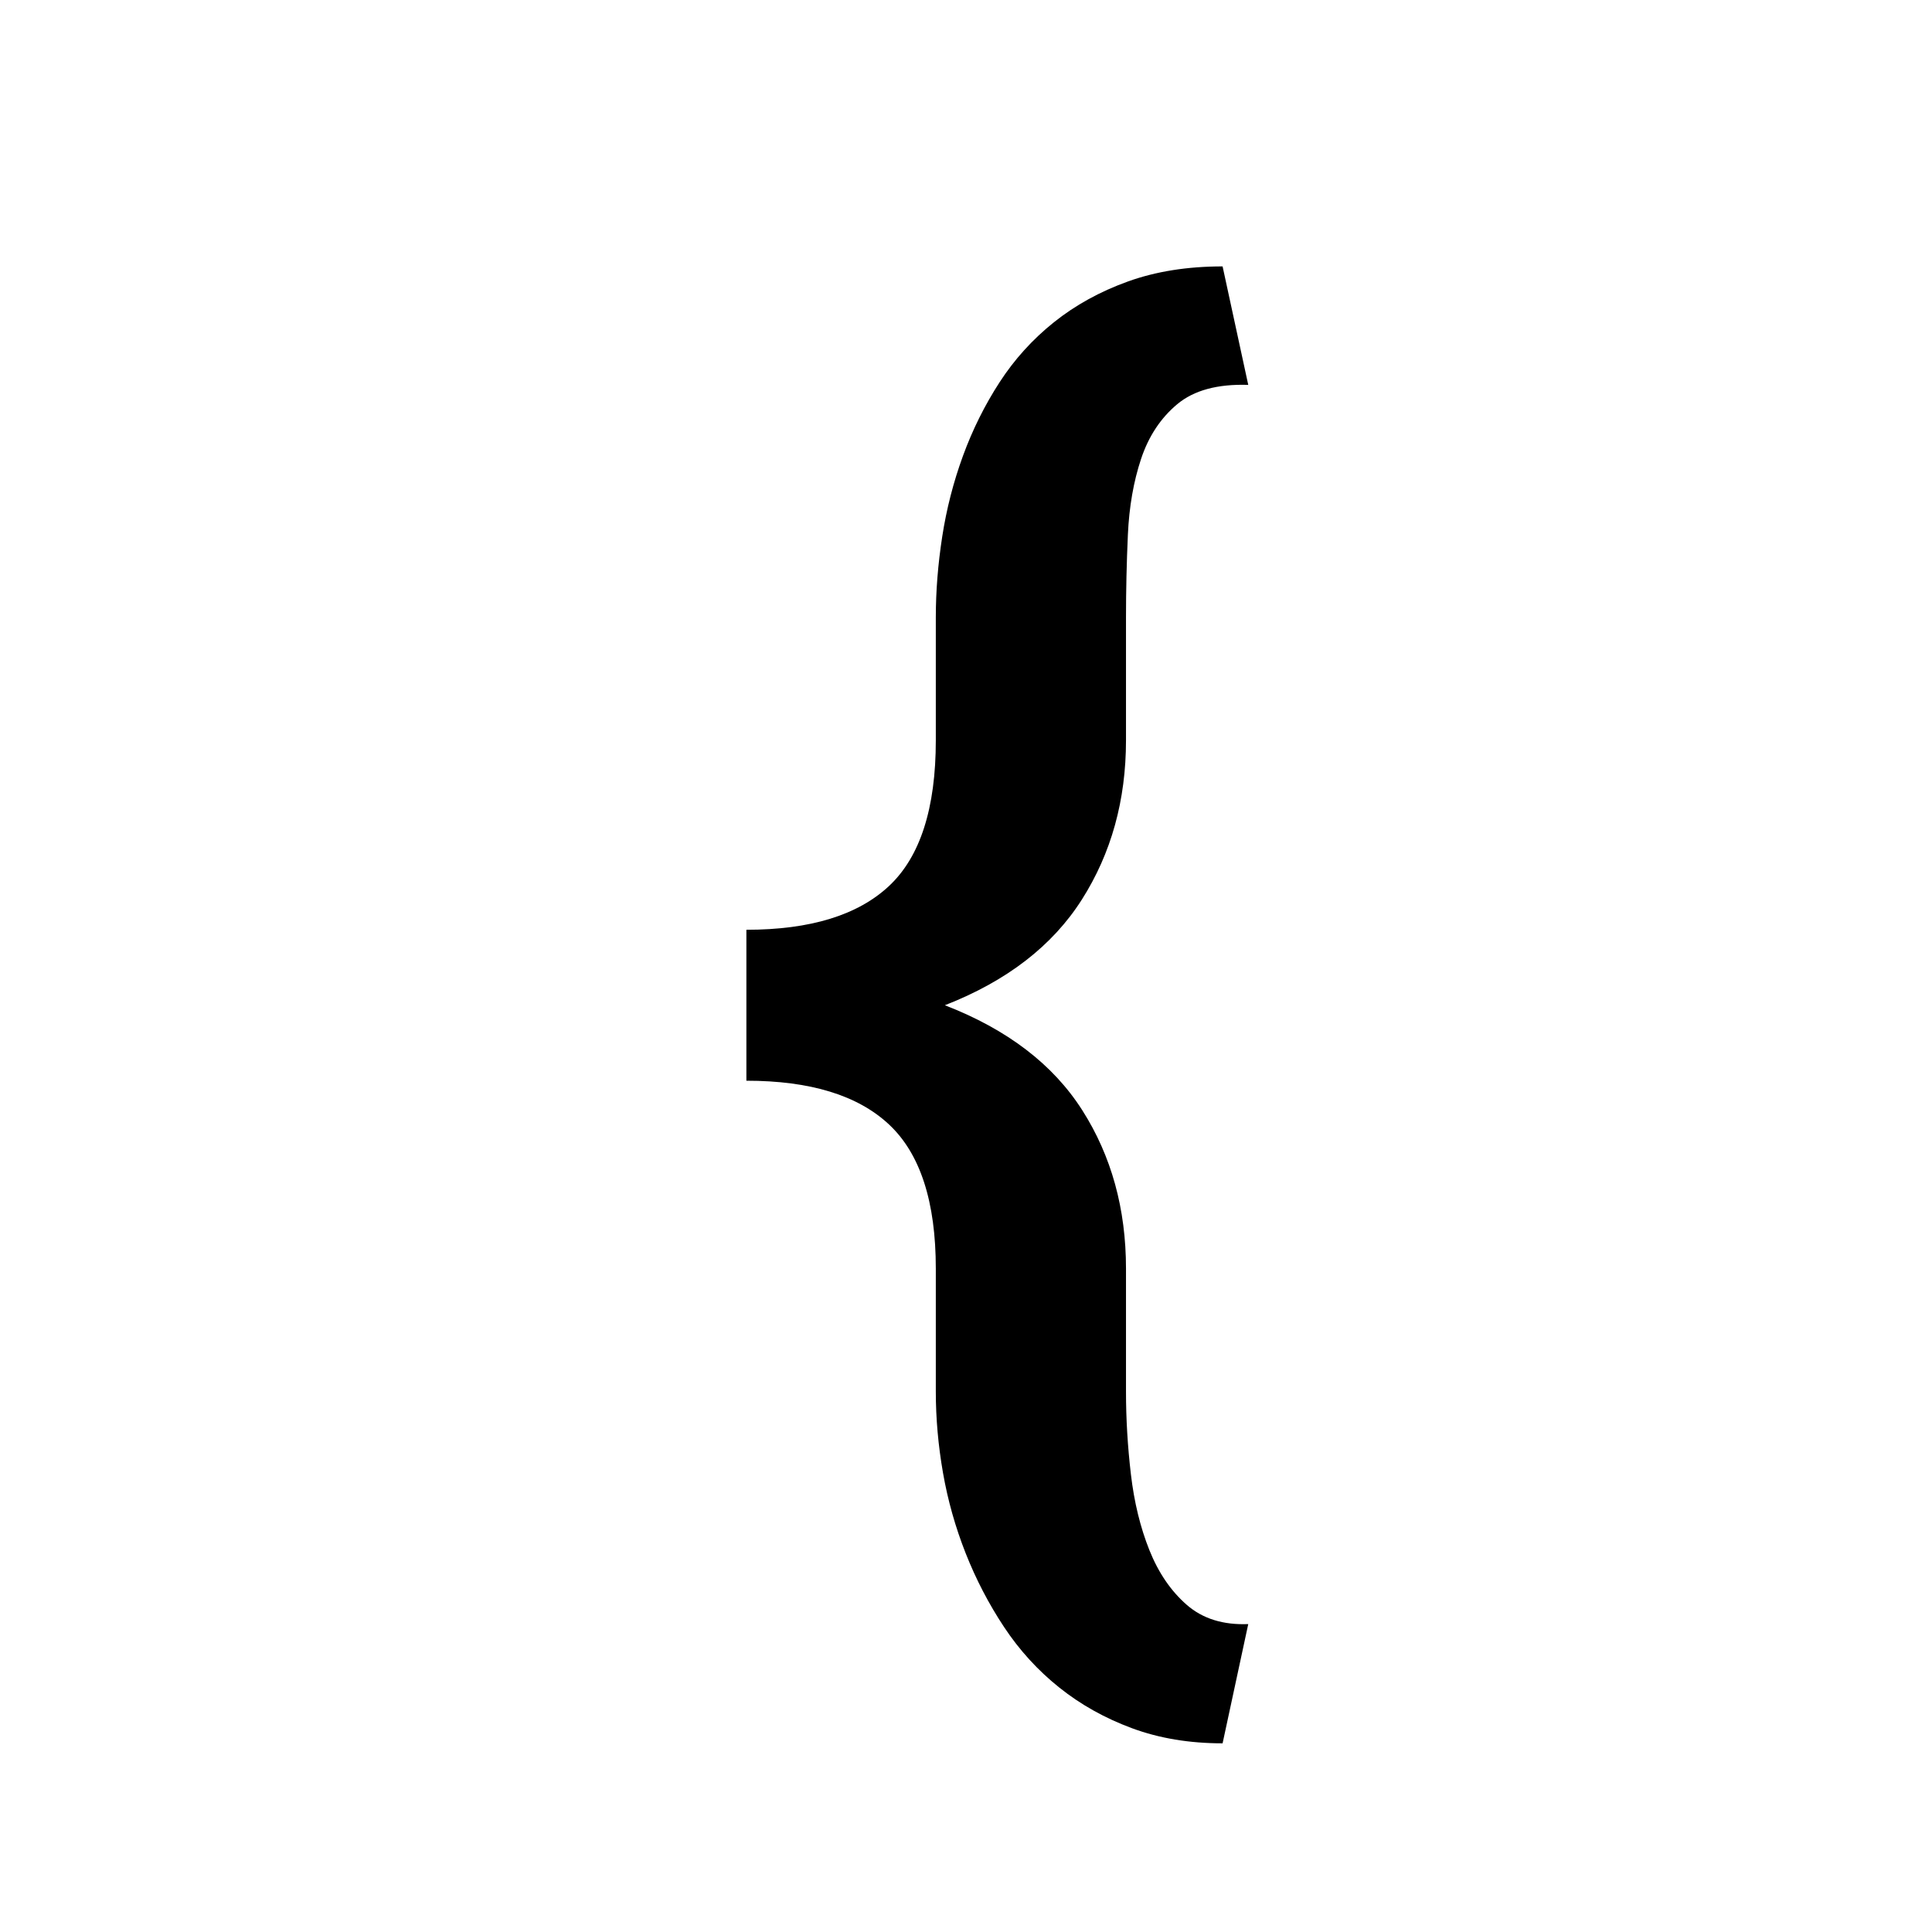 <svg width="512" height="512" viewBox="0 0 512 512" xmlns="http://www.w3.org/2000/svg">
<path transform="scale(0.2, -0.2) translate(680, -1950)" unicode="{" d="M309 518v200q127 0 189 58t62 193v163q0 52 8.5 107t27.5 107t48.5 97.5t72 79.5t98 54t125.5 20l34 -157q-61 2 -94 -25.5t-48 -72.5t-17.5 -100.5t-2.5 -109.5v-163q0 -119 -58.5 -211t-181.5 -140q124 -48 182 -139t58 -210v-163q0 -54 6.5 -109.5t24.5 -100.5 t49.5 -72.5t81.5 -25.5l-34 -158q-66 0 -120 20t-96.5 54t-73 80t-51 98t-30 106.5t-9.5 107.5v163q0 133 -62 191t-189 58z" />
</svg>